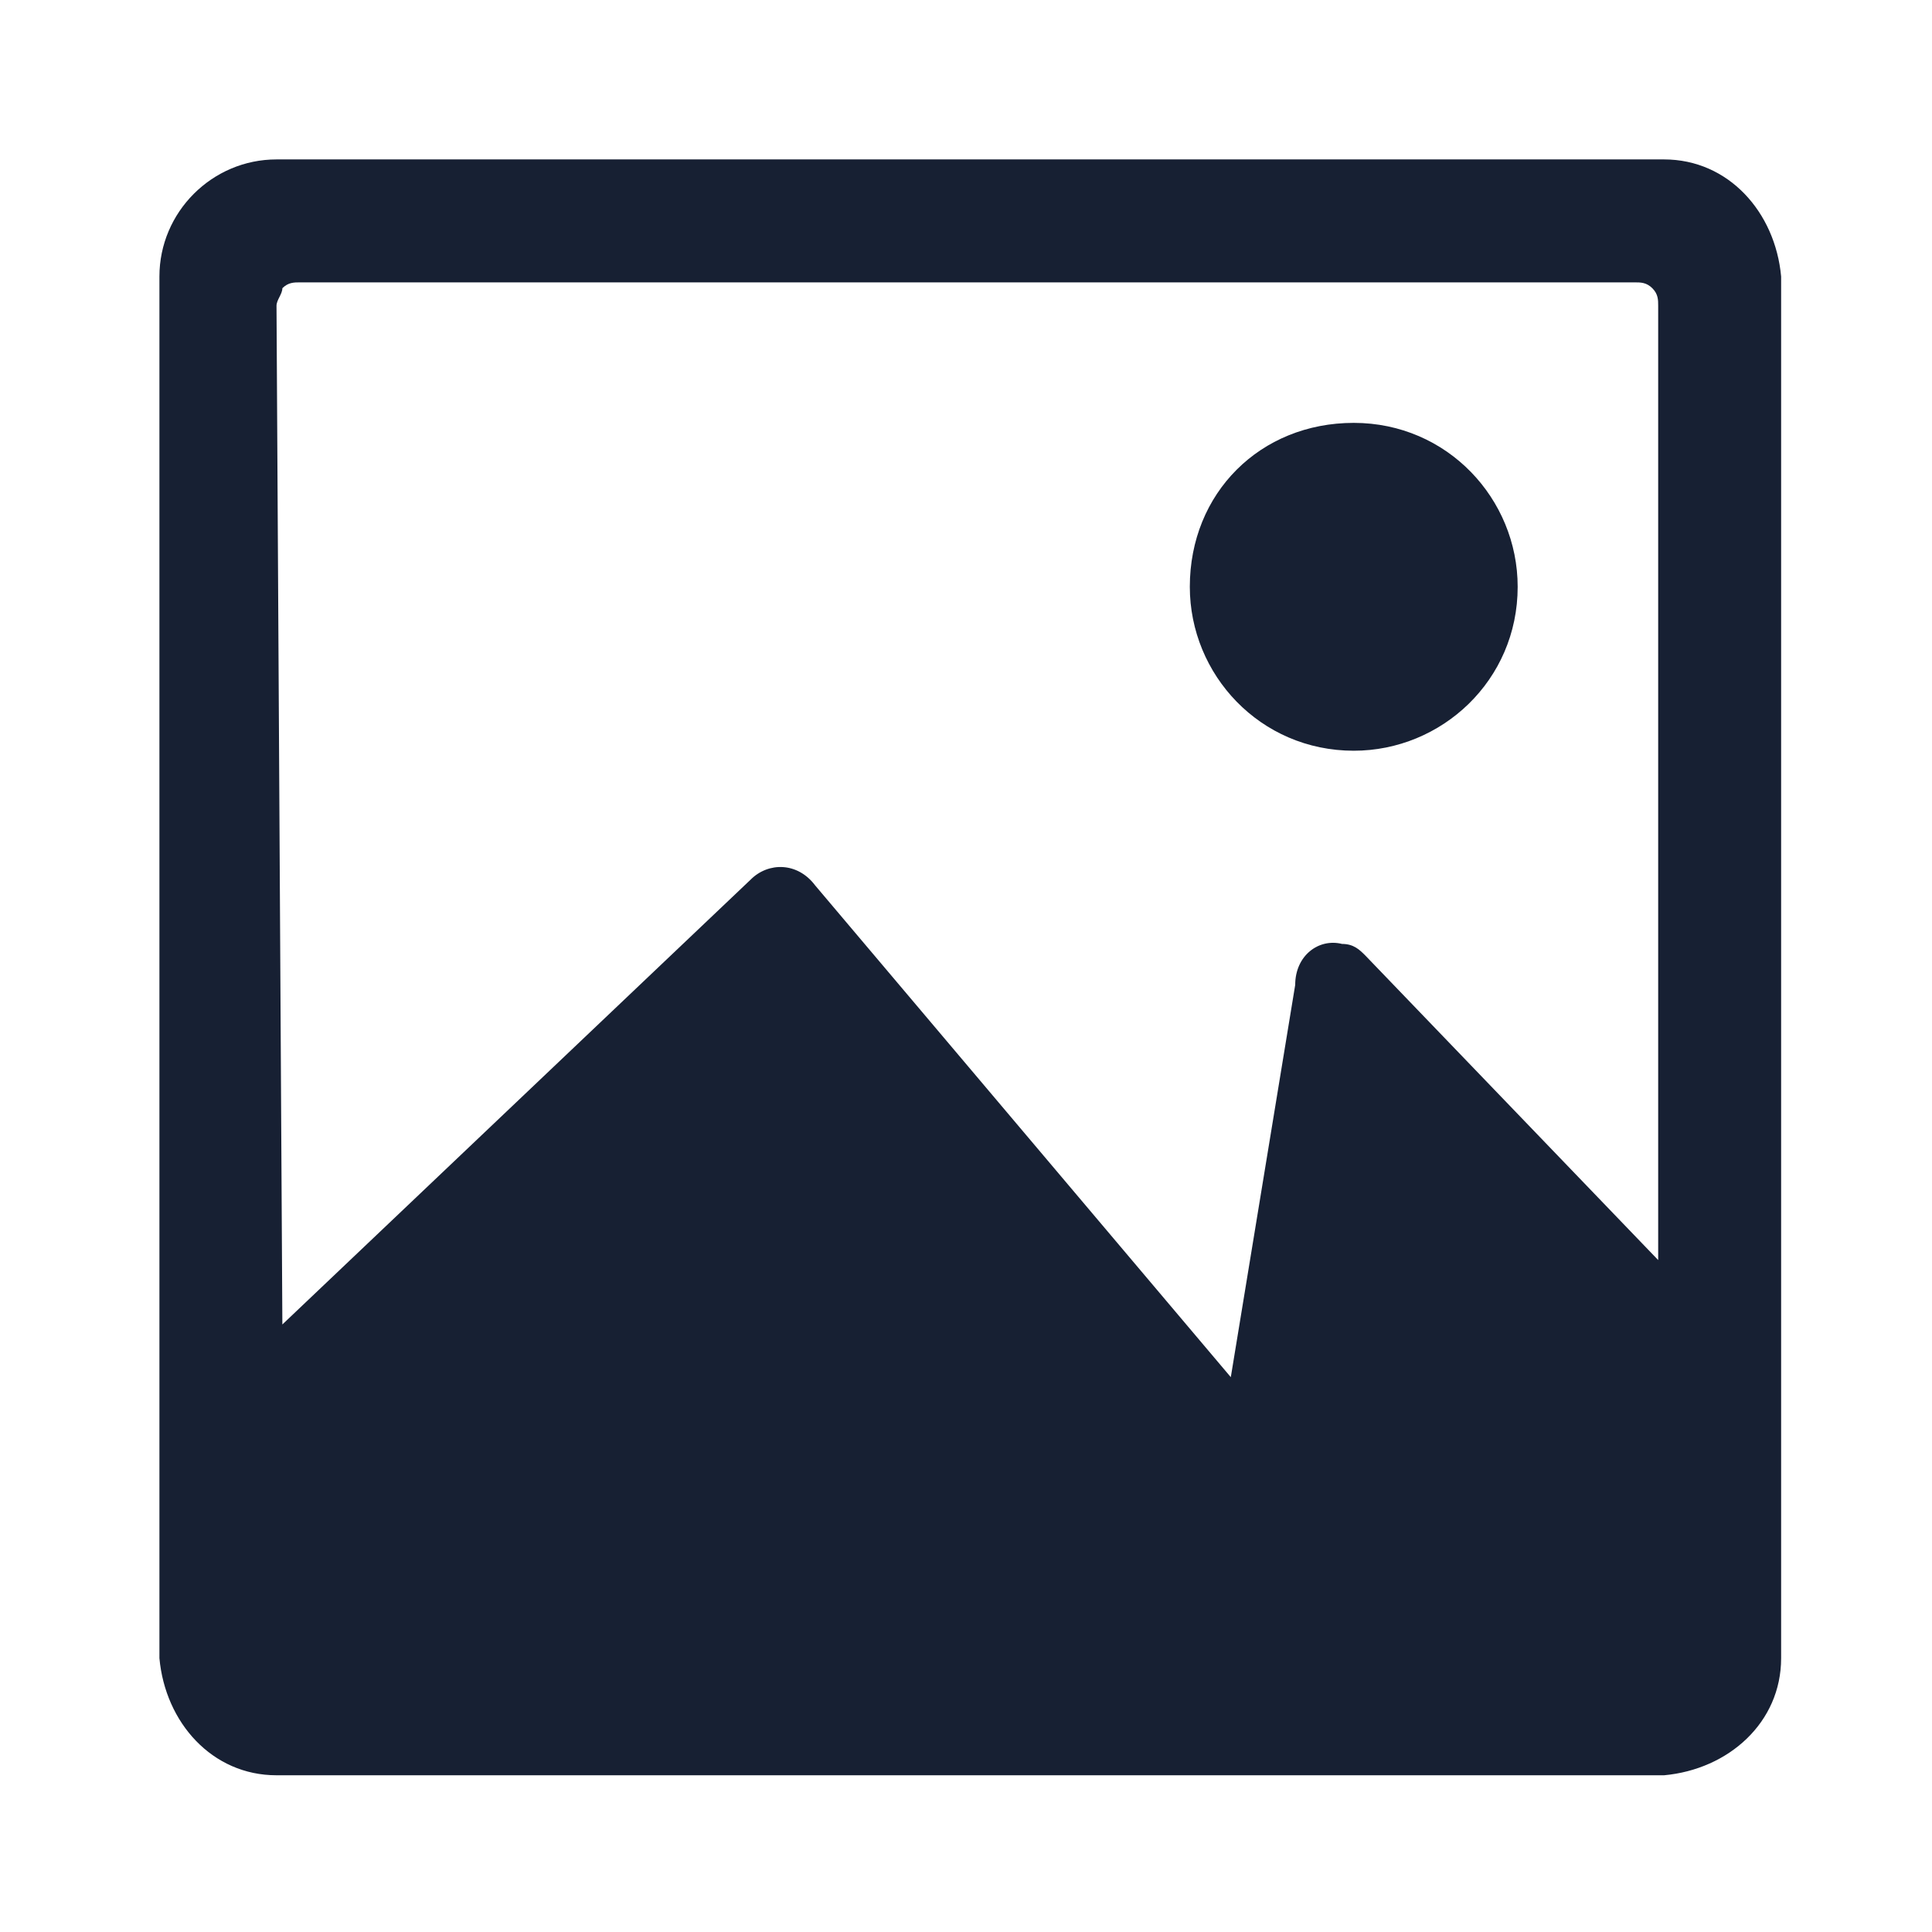 <?xml version="1.0" encoding="utf-8"?>
<!-- Generator: Adobe Illustrator 26.0.0, SVG Export Plug-In . SVG Version: 6.00 Build 0)  -->
<svg version="1.1" id="Layer_1" xmlns="http://www.w3.org/2000/svg" xmlns:xlink="http://www.w3.org/1999/xlink" x="0px" y="0px"
	 viewBox="0 0 33 33" style="enable-background:new 0 0 33 33;" xml:space="preserve">
<style type="text/css">
	.st0{fill:#172033;}
</style>
<g id="SocialMediaPostx6_Icon" transform="translate(0.463)">
	<g id="image-photography-icon" transform="translate(7.66 8.123)">
		<path id="Path_1498" class="st0" d="M-3.4-5.4h23.7c1.1,0,1.9,0.9,2,2v23.6c0,1.1-0.9,1.9-2,2H-3.4c-1.1,0-1.9-0.9-2-2V-3.4
			C-5.4-4.5-4.5-5.4-3.4-5.4z M-3.3,14.5l8-7.6c0.3-0.3,0.8-0.3,1.1,0.1c0,0,0,0,0,0c0,0,0,0,0,0l7.1,8.4l1.1-6.7
			C14,8.2,14.4,7.9,14.8,8c0.2,0,0.3,0.1,0.4,0.2l5,5.2V-2.9c0-0.1,0-0.2-0.1-0.3c-0.1-0.1-0.2-0.1-0.3-0.1H-3c-0.1,0-0.2,0-0.3,0.1
			C-3.3-3.1-3.4-3-3.4-2.9L-3.3,14.5L-3.3,14.5z M15-0.9c1.6,0,2.8,1.3,2.8,2.8c0,1.6-1.3,2.8-2.8,2.8c-1.6,0-2.8-1.3-2.8-2.8
			c0-0.8,0.3-1.5,0.8-2C13.5-0.6,14.2-0.9,15-0.9z"/>
	</g>
</g>
</svg>
